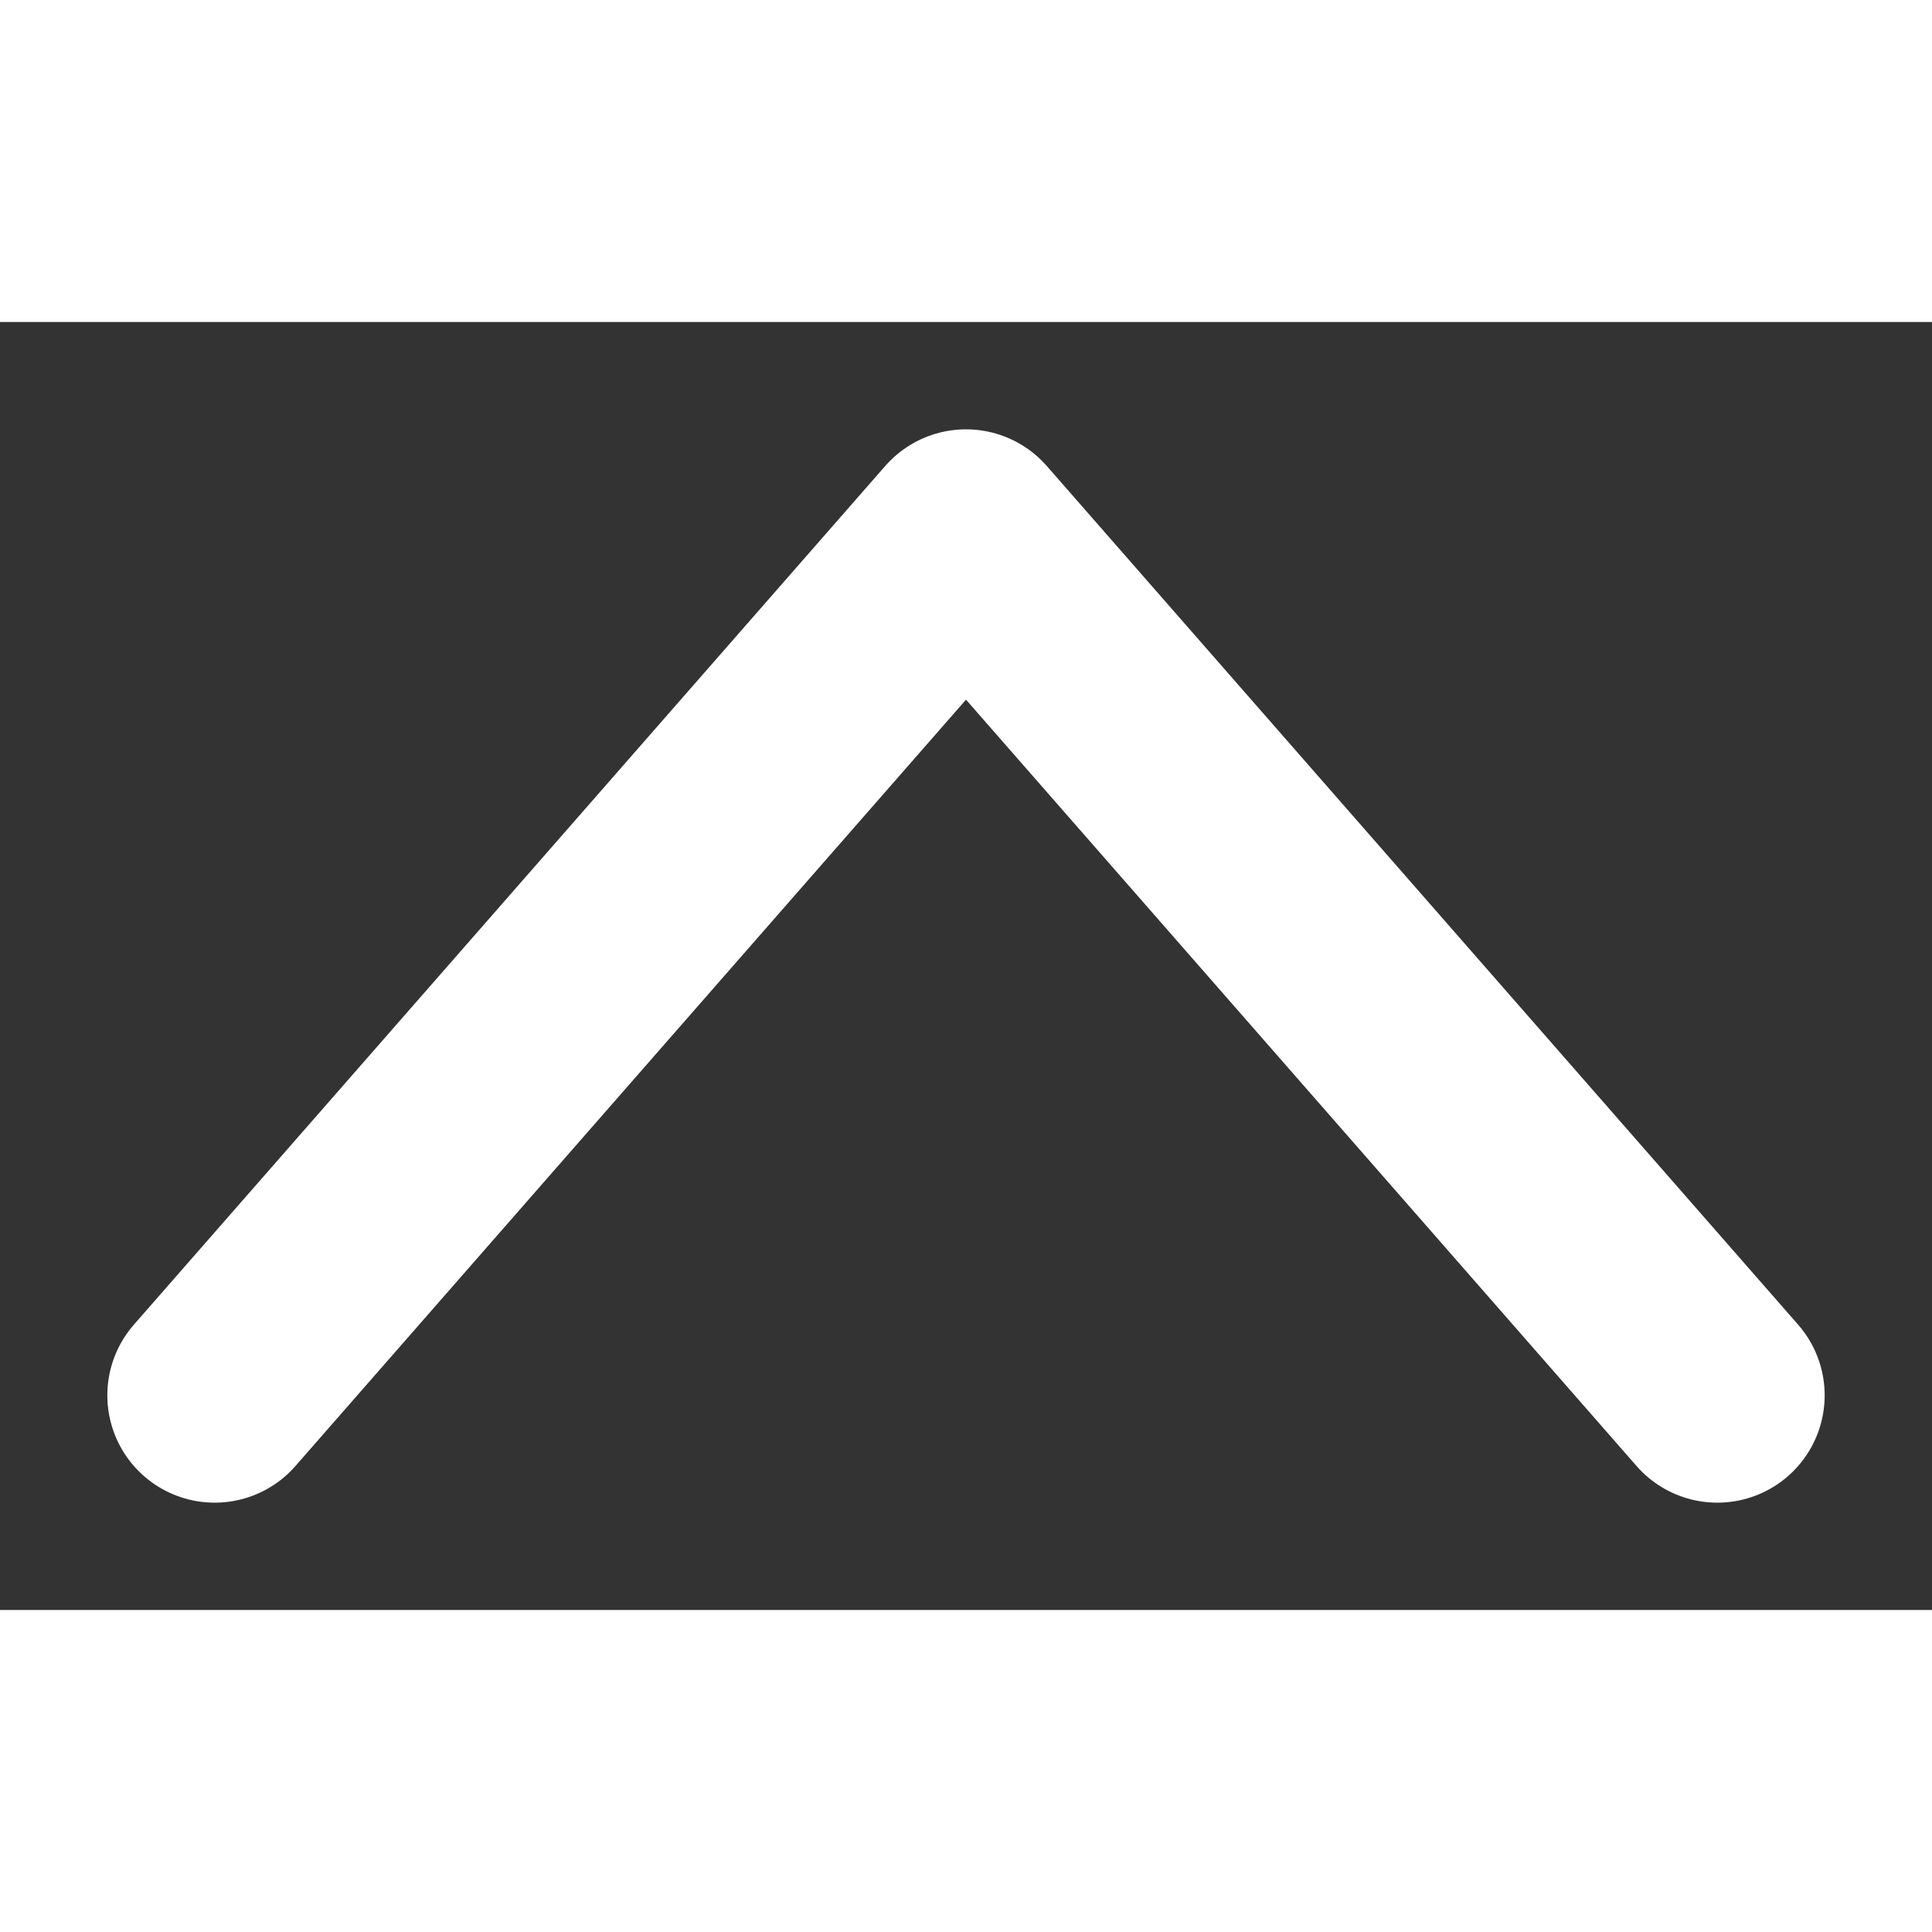 <svg width="18" height="18" viewBox="0 0 9 6" fill="none" xmlns="http://www.w3.org/2000/svg">
    <rect x="0" y="0" width="9" height="6" fill="#333333" stroke="none"/>
    <path d="M1 5L4.5 1L8 5" stroke="white" stroke-linecap="round" stroke-linejoin="round"/>
</svg>
